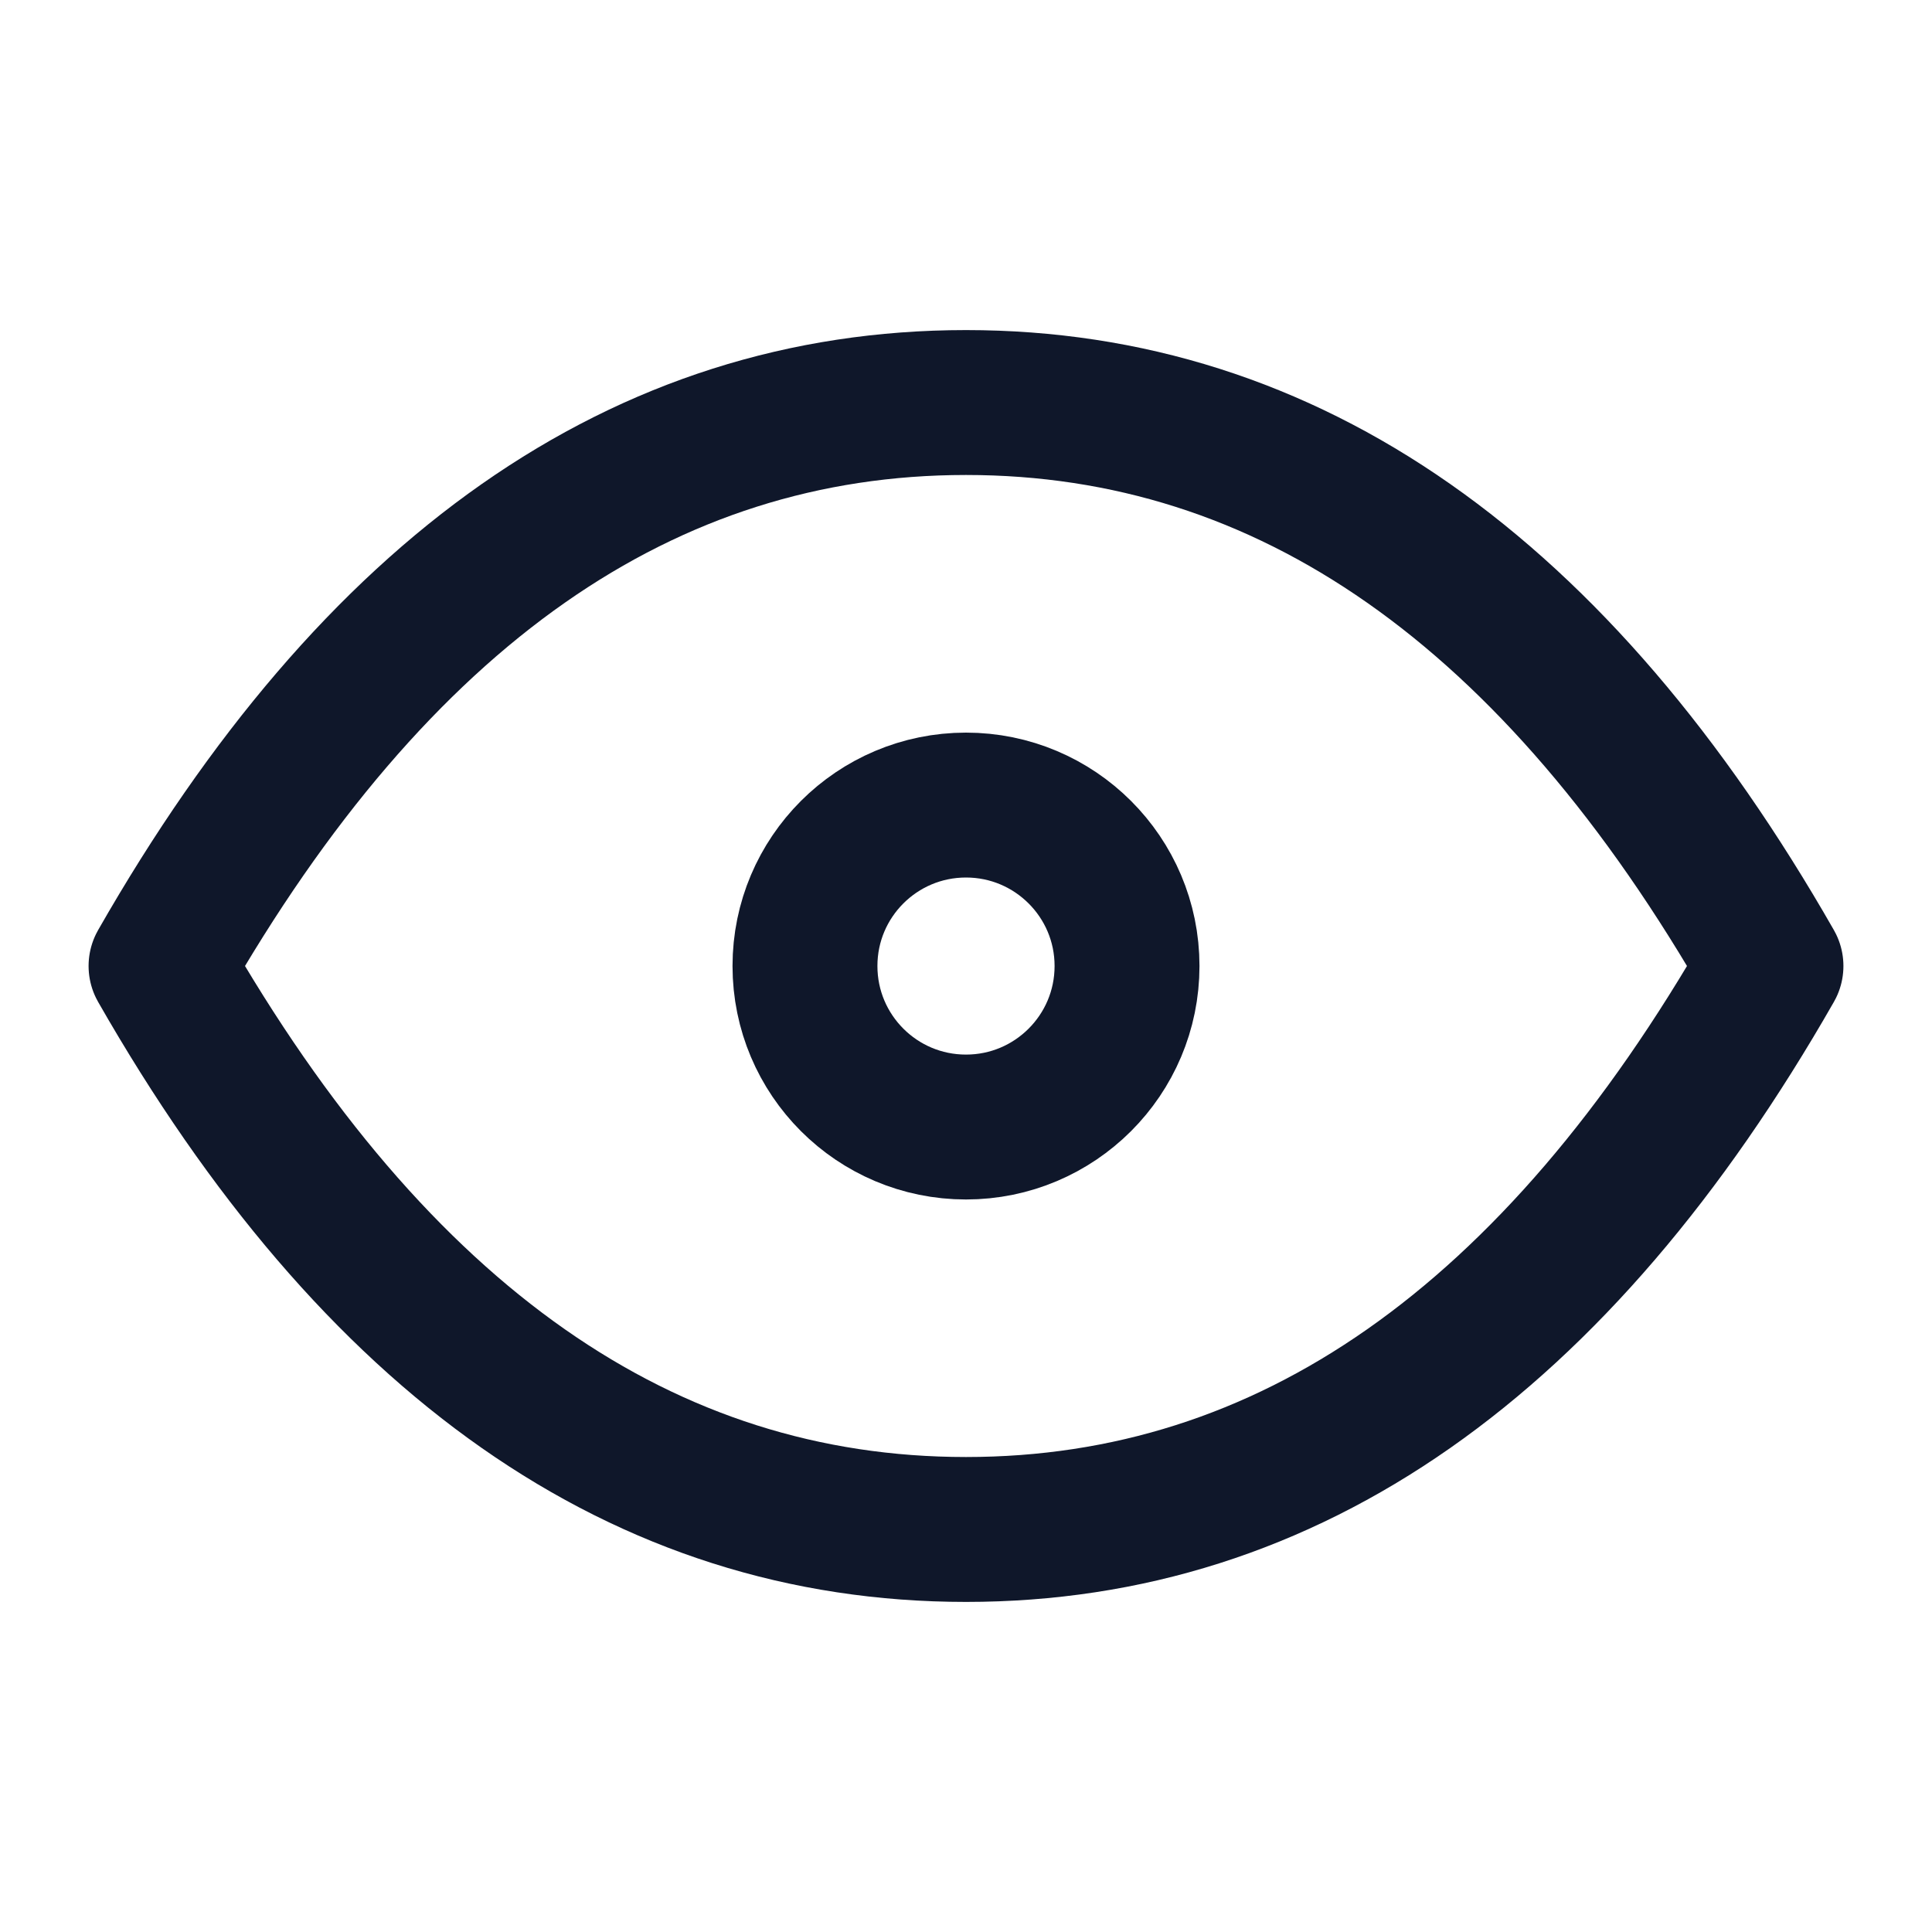 <svg width="20" height="20" viewBox="0 0 20 20" fill="none" xmlns="http://www.w3.org/2000/svg">
<path d="M10 11.667C10.92 11.667 11.667 10.921 11.667 10C11.667 9.08 10.92 8.334 10 8.334C9.079 8.334 8.333 9.08 8.333 10C8.333 10.921 9.079 11.667 10 11.667Z" stroke="#0F172A" stroke-width="1.5" stroke-linecap="round" stroke-linejoin="round"/>
<path d="M18.333 10C16.111 13.889 13.333 15.833 10 15.833C6.667 15.833 3.889 13.889 1.667 10C3.889 6.111 6.667 4.167 10 4.167C13.333 4.167 16.111 6.111 18.333 10Z" stroke="#0F172A" stroke-width="1.5" stroke-linecap="round" stroke-linejoin="round"/>
</svg>
